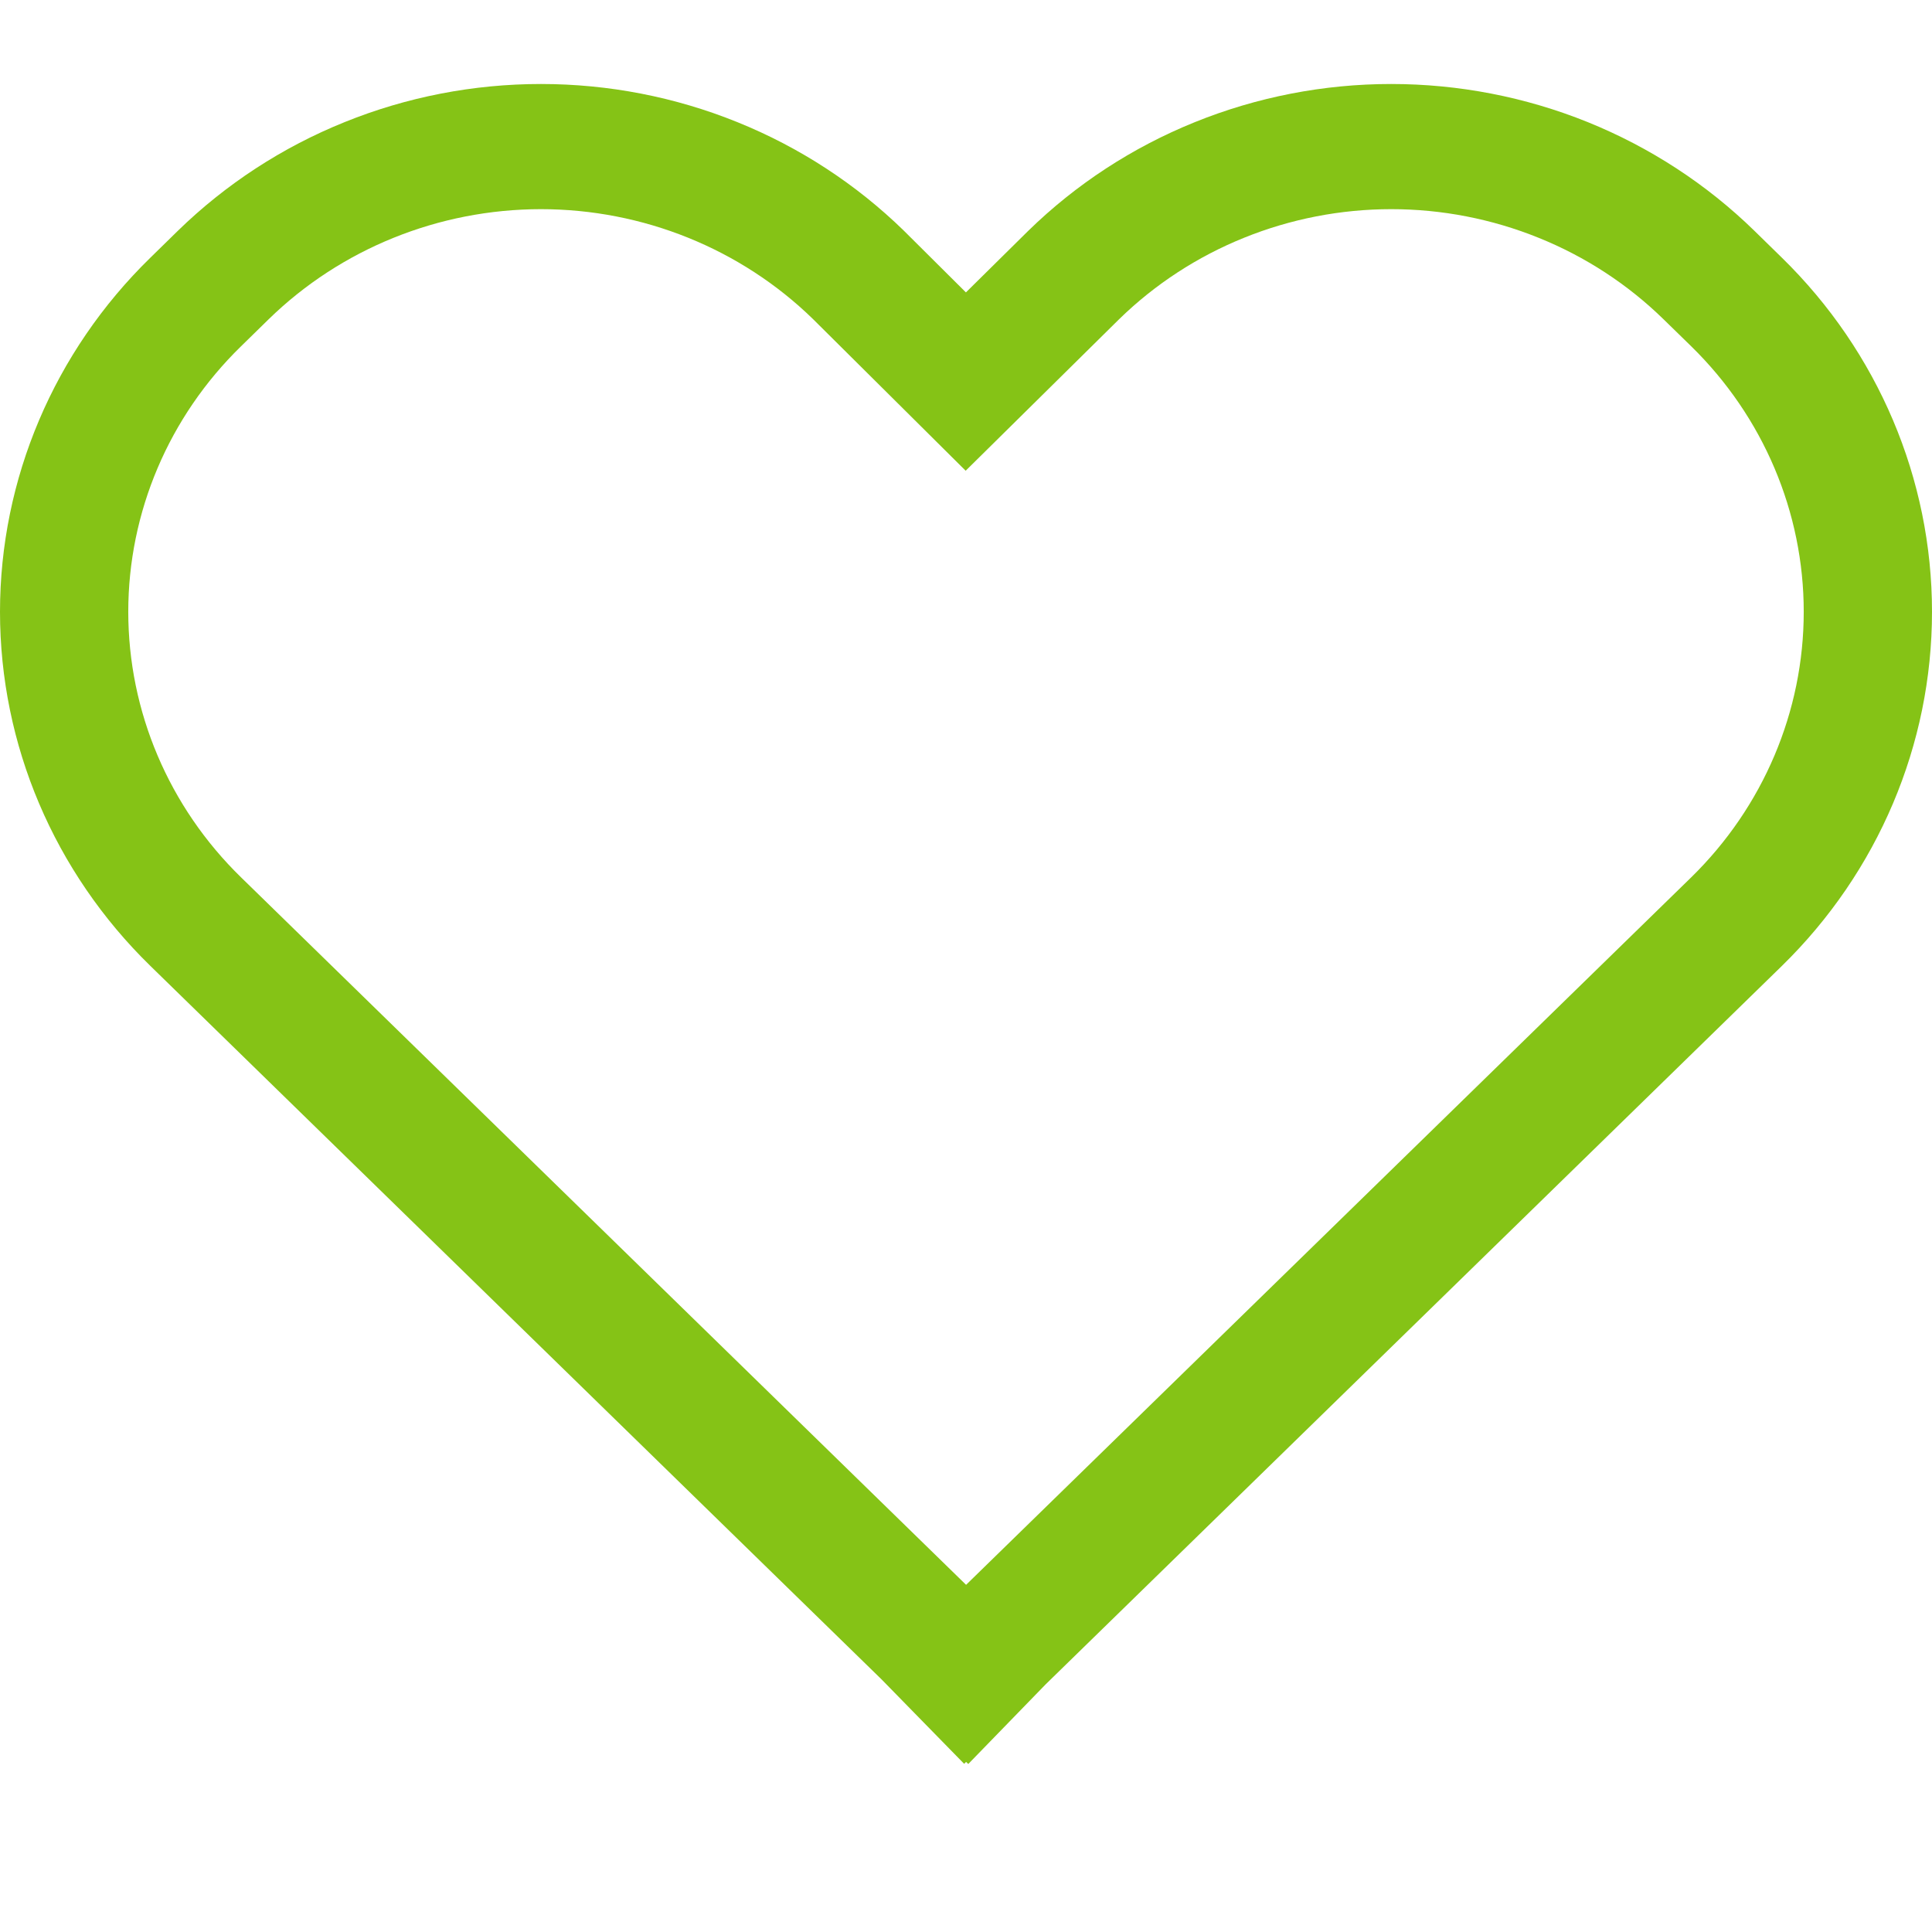 <svg width="23" height="23" viewBox="0 0 23 23" fill="none" xmlns="http://www.w3.org/2000/svg">
<g id="Heart">
<path id="Vector" d="M20.884 2.746C20.316 2.192 19.642 1.753 18.9 1.453C18.159 1.154 17.364 1 16.561 1C15.758 1 14.963 1.155 14.222 1.455C13.48 1.755 12.807 2.195 12.24 2.749L11.499 3.481L10.765 2.751L10.76 2.746C10.193 2.193 9.519 1.753 8.778 1.454C8.037 1.154 7.242 1 6.44 1C5.637 1 4.843 1.154 4.102 1.454C3.36 1.753 2.687 2.193 2.119 2.746L1.79 3.068C0.644 4.186 0 5.702 0 7.284C0 8.865 0.644 10.381 1.79 11.499L10.495 19.993L11.478 20.998L11.501 20.975L11.527 21L12.448 20.052L21.213 11.499C22.358 10.38 23 8.864 23 7.283C23 5.703 22.358 4.187 21.213 3.068L20.884 2.746ZM20.133 10.445L11.501 18.867L2.87 10.445C2.01 9.607 1.527 8.469 1.527 7.283C1.527 6.098 2.01 4.96 2.87 4.122L3.199 3.8C4.058 2.962 5.223 2.491 6.438 2.49C7.653 2.49 8.818 2.96 9.678 3.798L11.496 5.604L13.323 3.8C13.748 3.385 14.254 3.055 14.809 2.831C15.365 2.606 15.961 2.49 16.563 2.49C17.165 2.49 17.761 2.606 18.317 2.831C18.873 3.055 19.378 3.385 19.803 3.8L20.133 4.122C20.991 4.961 21.473 6.098 21.473 7.283C21.473 8.469 20.991 9.606 20.133 10.445Z" fill="#85C316"/>
</g>
</svg>
